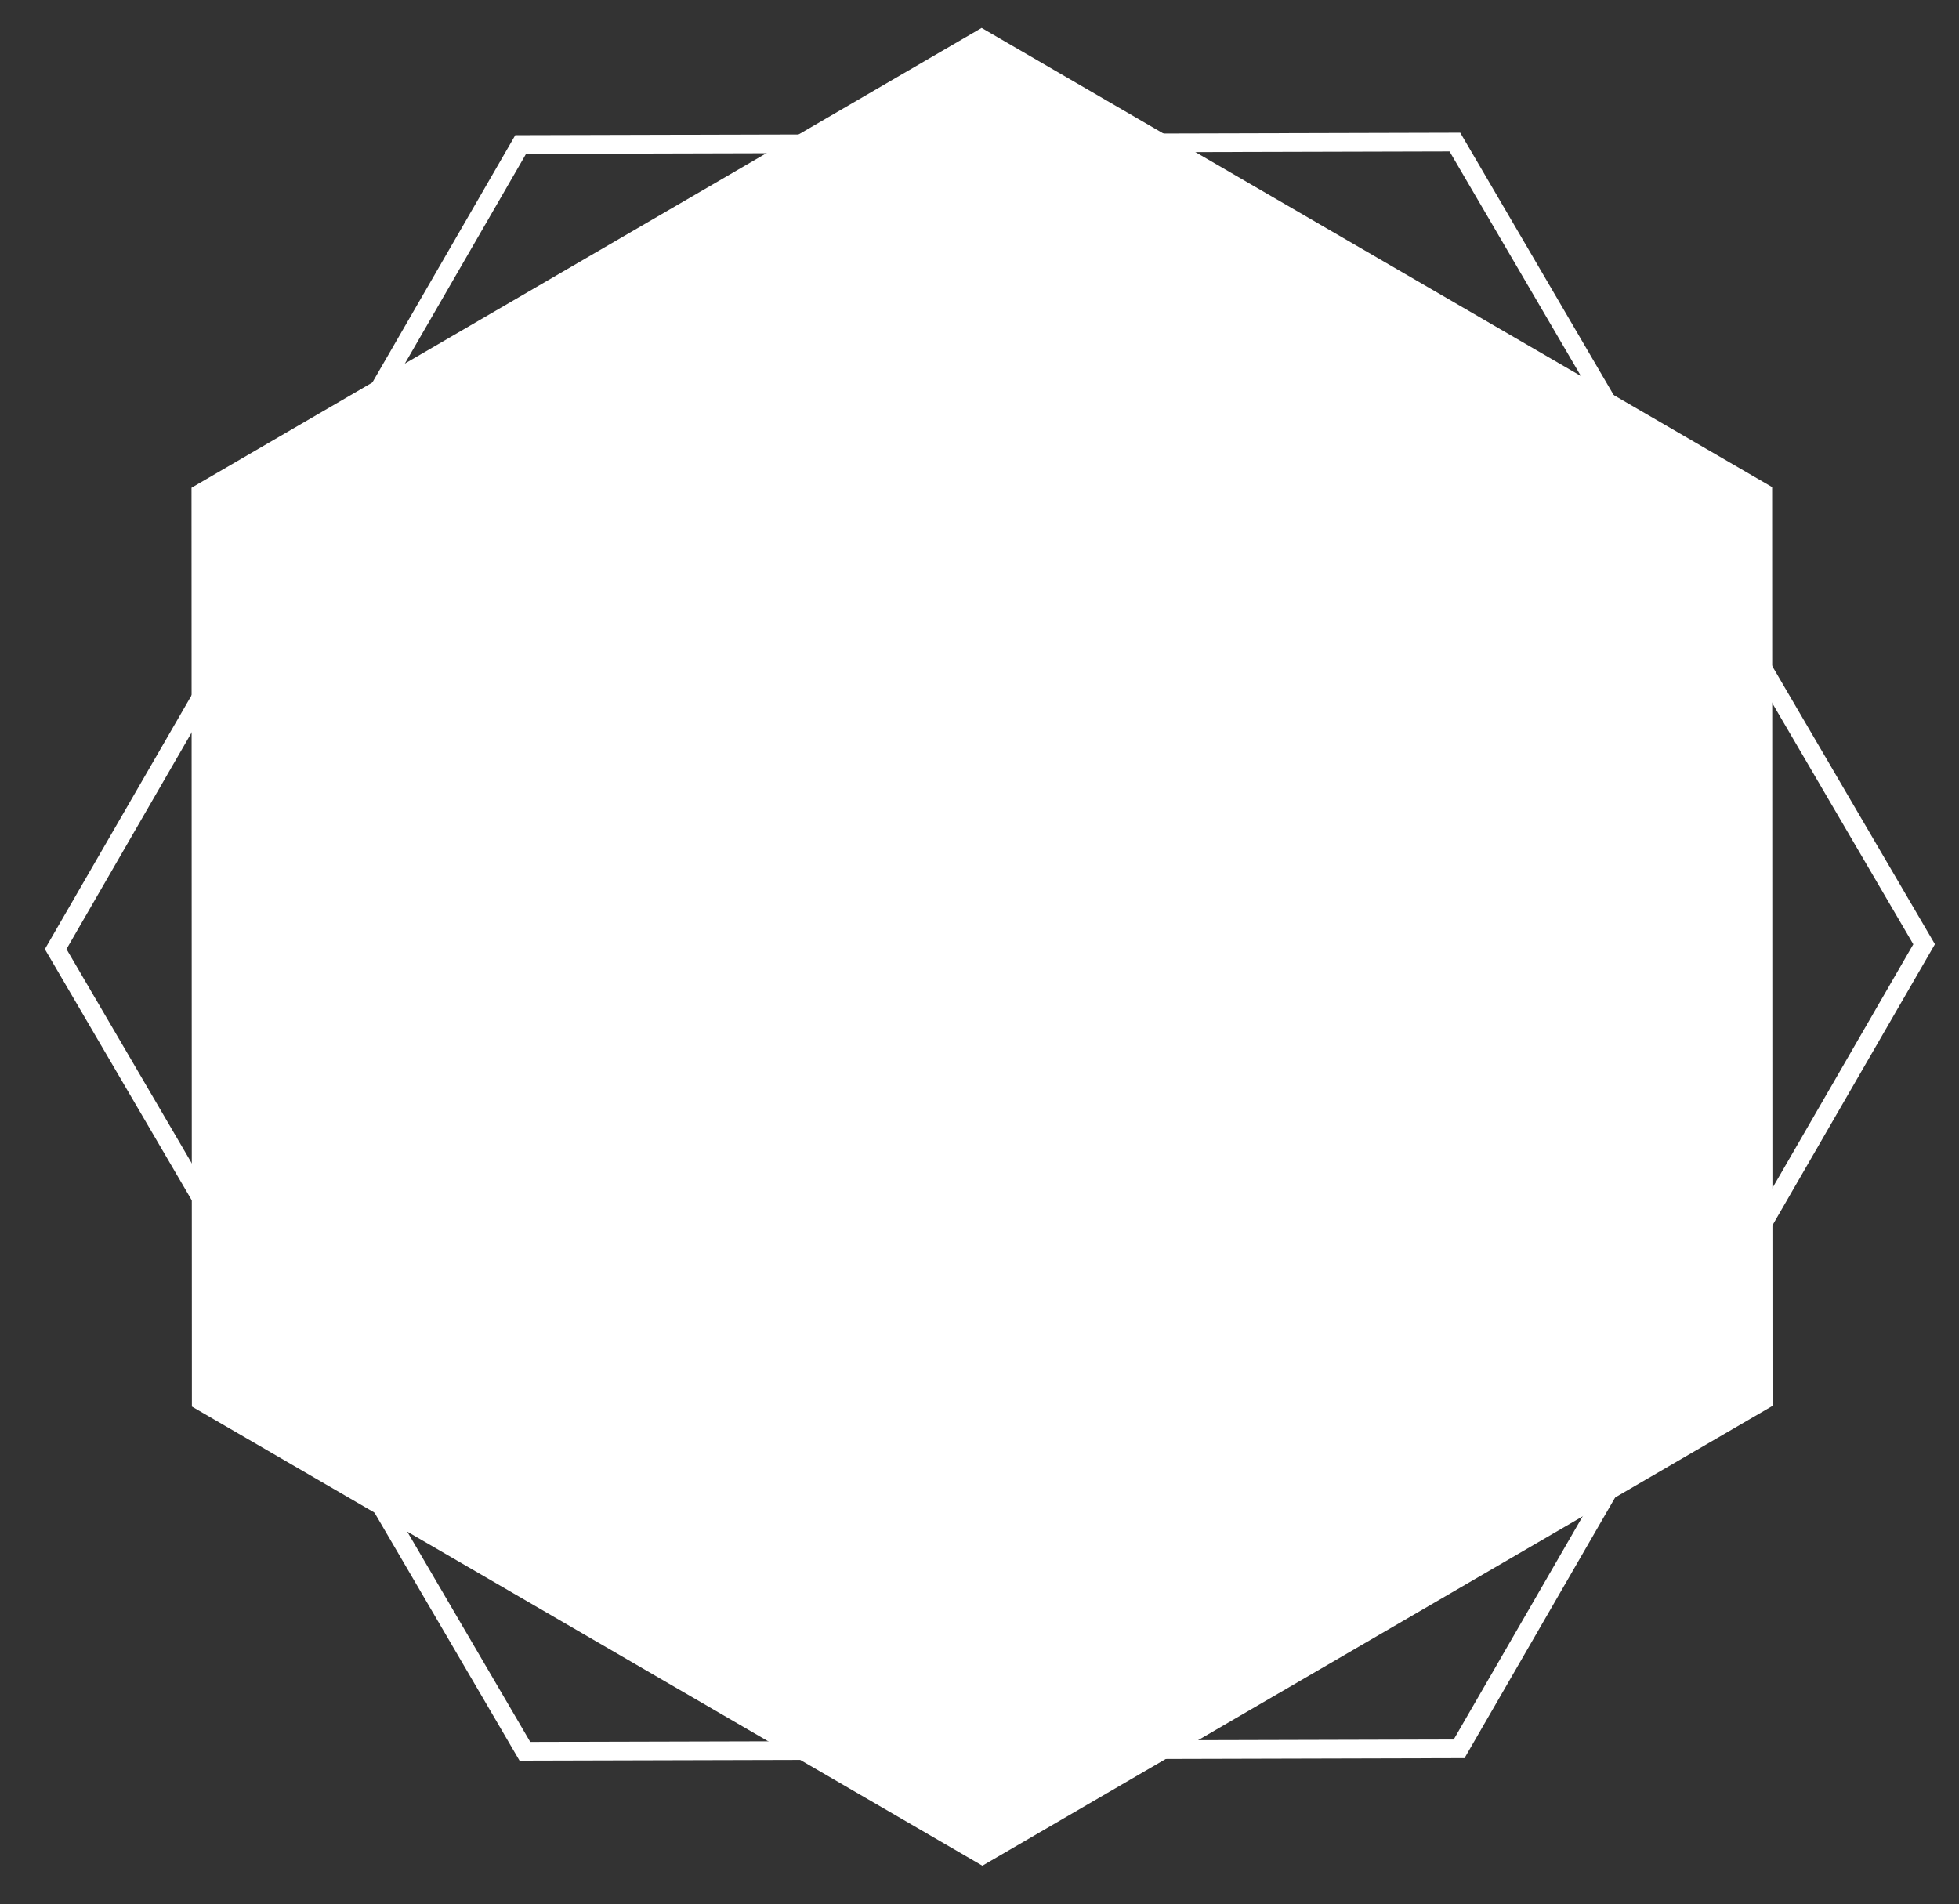 <?xml version="1.0" encoding="utf-8"?>
<svg id="master-artboard" viewBox="0 0 519.419 504.945" version="1.1" xmlns="http://www.w3.org/2000/svg" x="0px" y="0px" style="enable-background:new 0 0 1400 980;" width="519.419px" height="504.945px"><rect x="0" y="0" width="519.419" height="504.945" fill="#333333" stroke="none"/><defs><style id="ee-google-fonts">@import url(https://fonts.googleapis.com/css?family=Rubik:300,300italic,400,400italic,500,500italic,700,700italic,900,900italic);</style></defs><rect id="ee-background" x="0" y="0" width="519.419" height="504.945" style="fill: rgb(119, 0, 255); fill-opacity: 0; pointer-events: none;"/>








































<g transform="matrix(-0.013, -4.969, 4.969, -0.013, -2285.656, 1417.405)"><g id="g-1" transform="matrix(0.997, 0, 0, 0.997, 0.09, -6.023)">
	<g id="g-2">
		<path class="st0" d="M277,546l-43,25l-43-25v-50l43-25l43,25V546z" style="fill: rgb(255, 255, 255); fill-opacity: 0; stroke: rgb(255, 255, 255); stroke-width: 1;"/>
	</g>
</g></g><g id="g-3" transform="matrix(4.845, -0.002, 0.002, 4.845, -874.396, -2272.713)">
	<g id="g-4">
		<path class="st0" d="M277,546l-43,25l-43-25v-50l43-25l43,25V546z" style="fill: rgb(255, 255, 255); stroke: rgb(255, 255, 255); stroke-opacity: 1; fill-opacity: 1; stroke-width: 0.5;"/>
	</g>
</g></svg>